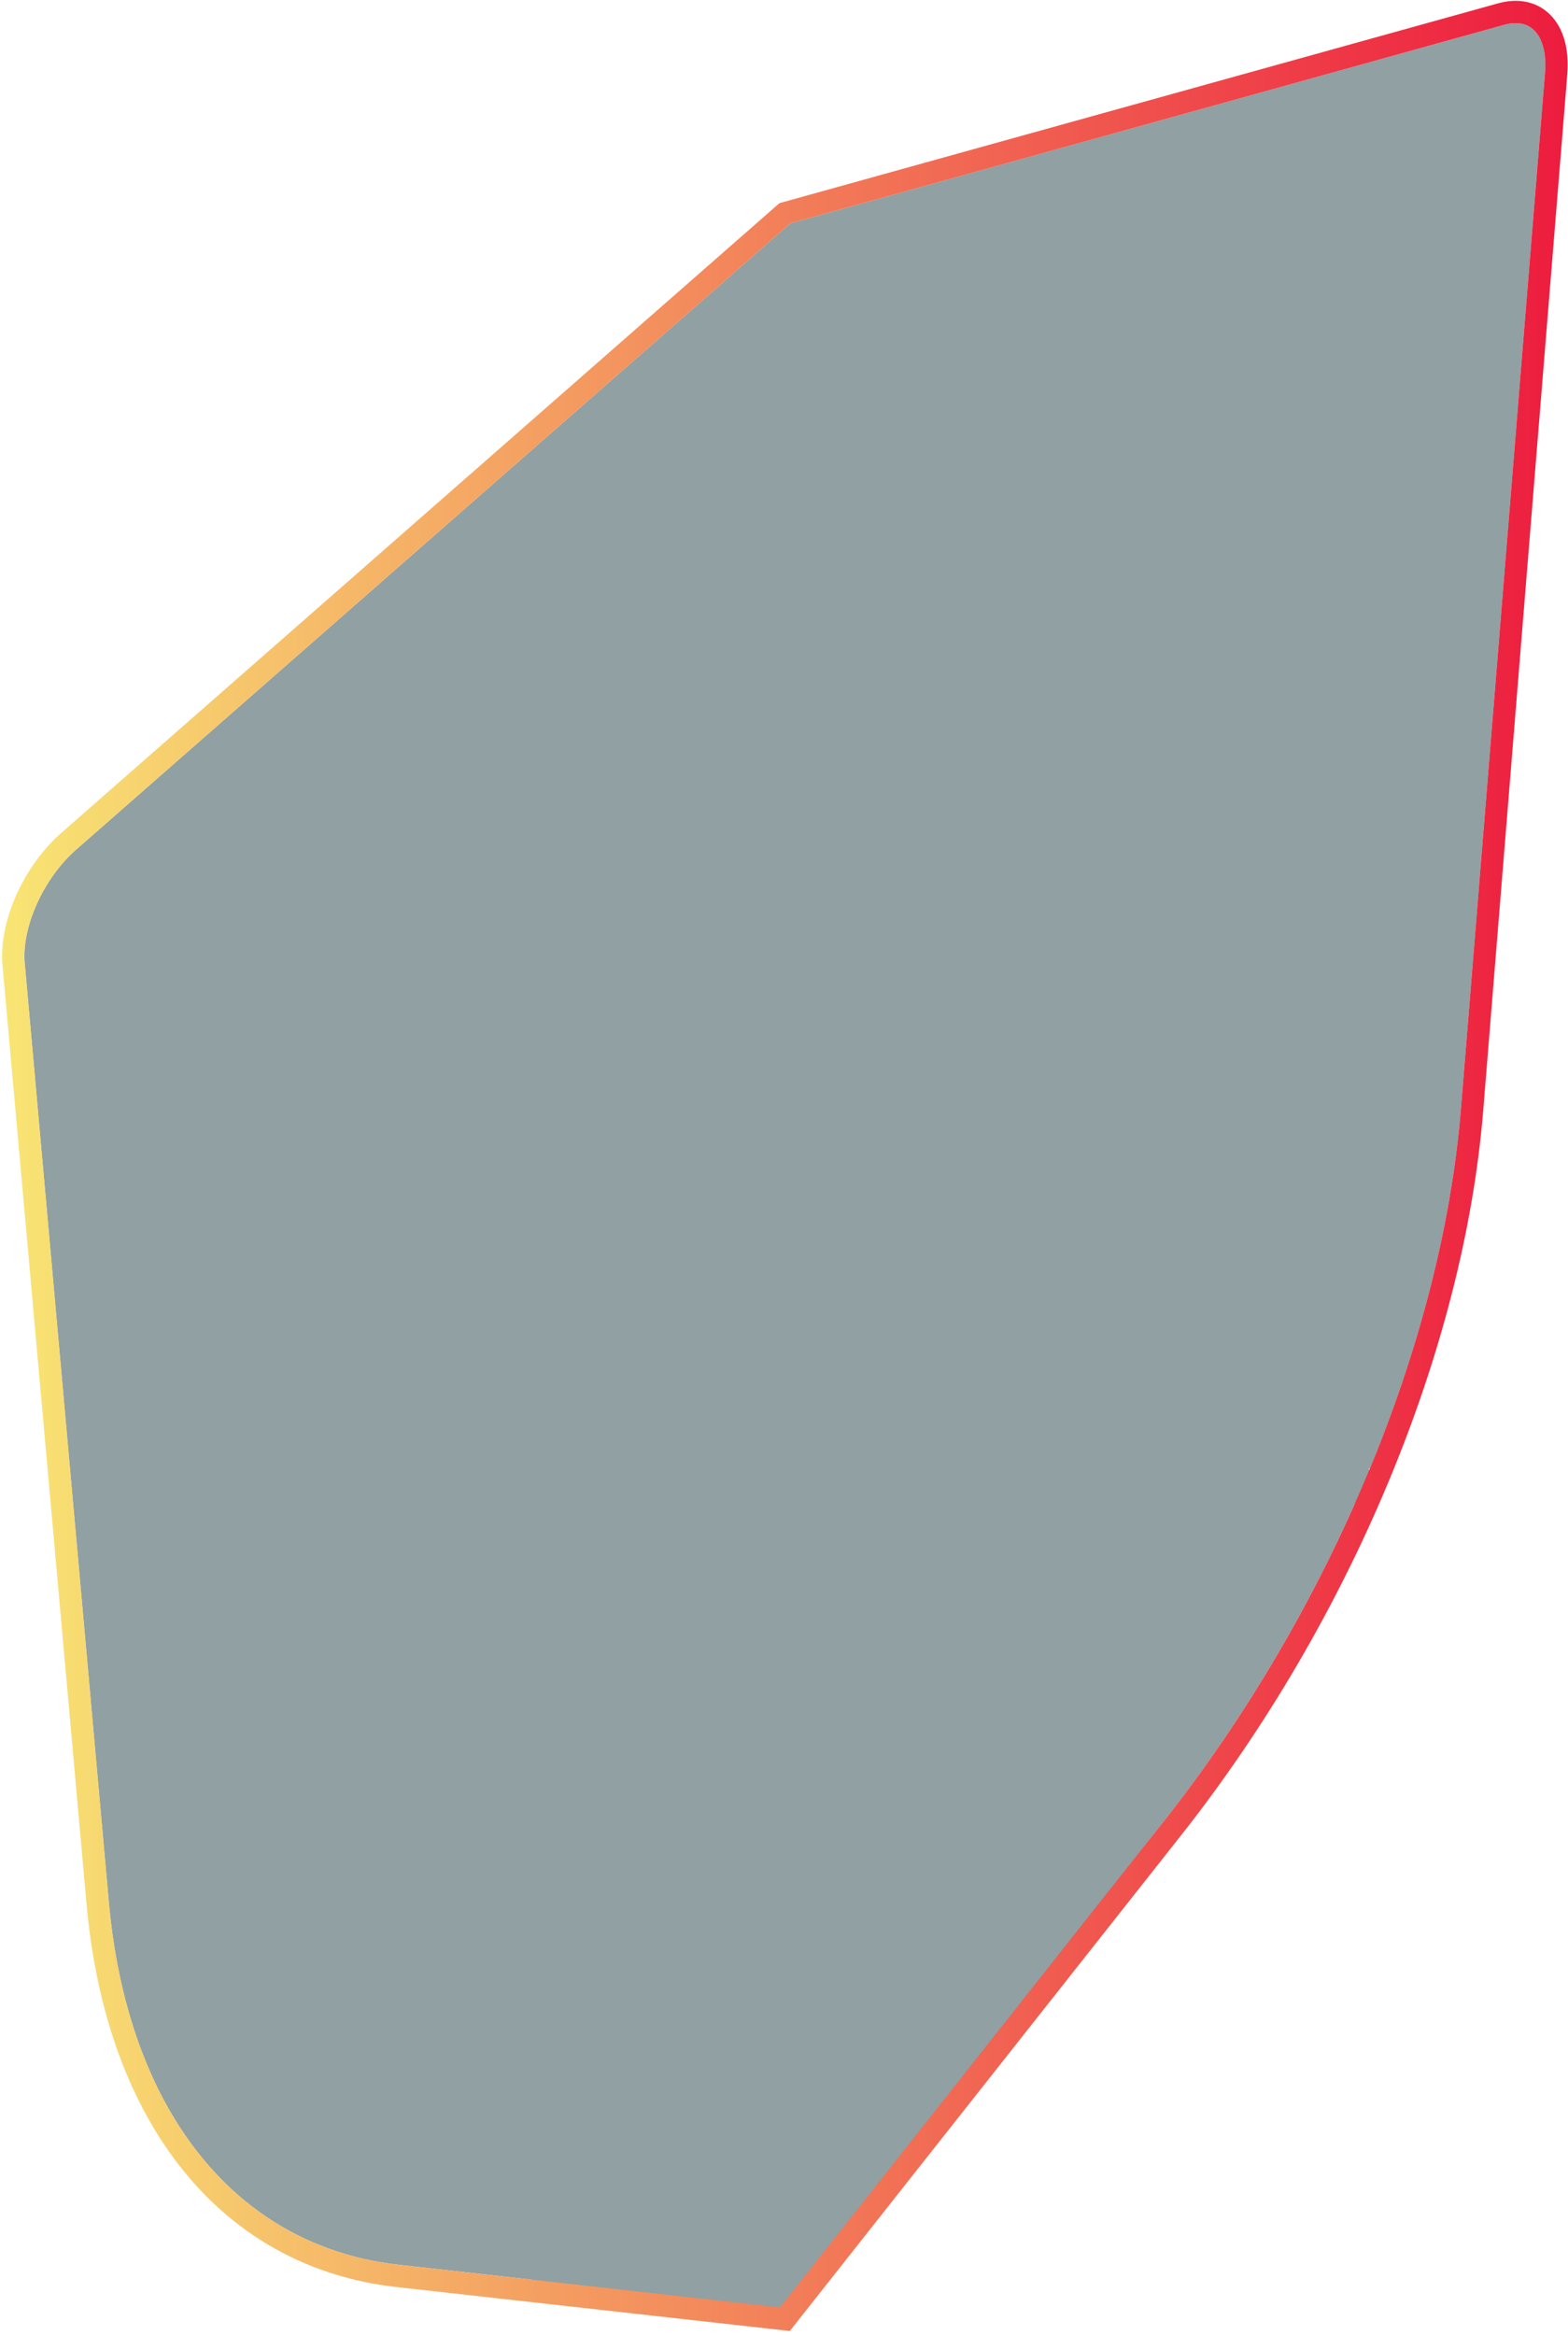 <?xml version="1.0" encoding="UTF-8" standalone="no"?>
<!DOCTYPE svg PUBLIC "-//W3C//DTD SVG 1.1//EN" "http://www.w3.org/Graphics/SVG/1.1/DTD/svg11.dtd">
<svg width="100%" height="100%" viewBox="0 0 356 530" version="1.1" xmlns="http://www.w3.org/2000/svg" xmlns:xlink="http://www.w3.org/1999/xlink" xml:space="preserve" xmlns:serif="http://www.serif.com/" style="fill-rule:evenodd;clip-rule:evenodd;stroke-linejoin:round;stroke-miterlimit:1.414;">
    <g transform="matrix(1,0,0,1,-885,-714)">
        <g transform="matrix(4.167,0,0,4.167,0,0)">
            <g id="Third-layer" serif:id="Third layer">
                <g transform="matrix(0.24,0,0,0.24,0,0)">
                    <path d="M1201.15,726.606L1226.39,719.588C1227.16,719.375 1228.06,719.204 1229,719.204C1230.3,719.204 1231.67,719.525 1232.85,720.492C1235.02,722.283 1236.05,725.892 1235.68,730.396L1216.6,965.513C1214.47,991.796 1207.24,1019.85 1195.9,1047.31L1195.62,1047.15L1195.72,1047.31C1196.66,1051.05 1194.9,1053.27 1192.59,1055.18L1192.53,1055.17C1181.25,1080.6 1166.48,1105.32 1149.03,1127.42L1062.27,1238.44L1033.95,1236.83L1005.36,1231.32L975.492,1227.98C952.954,1225.46 935.012,1213.05 923.467,1193.02C923.841,1193.15 924.217,1193.29 924.595,1193.42C924.217,1193.29 923.841,1193.15 923.467,1193.02C916.062,1180.17 911.287,1164.17 909.629,1145.64L890.542,932.558C889.808,924.346 894.817,913.271 902.192,906.8L1064.35,764.633L1201.15,726.598L1201.15,726.606ZM939.847,1196.92L939.275,1196.84C939.465,1196.87 939.656,1196.89 939.847,1196.92L939.903,1196.92L940.017,1196.94L940.251,1196.96L940.533,1197L940.017,1196.94L939.847,1196.92ZM938.195,1196.7L937.735,1196.63L938.012,1196.67L938.195,1196.7L938.247,1196.7L938.28,1196.71C938.44,1196.73 938.6,1196.76 938.76,1196.78L938.28,1196.71L938.195,1196.7ZM935.942,1196.34C936.41,1196.42 936.879,1196.5 937.351,1196.57C936.879,1196.5 936.41,1196.42 935.942,1196.34ZM933.249,1195.82L932.686,1195.7C932.873,1195.75 933.061,1195.79 933.249,1195.82L933.291,1195.83L933.378,1195.85L933.627,1195.9L933.897,1195.96L933.378,1195.85L933.249,1195.82ZM931.651,1195.47L931.214,1195.36L931.48,1195.43L931.651,1195.47L931.697,1195.48L931.727,1195.49C931.878,1195.52 932.029,1195.56 932.181,1195.59L931.727,1195.49L931.651,1195.47ZM930.147,1195.1L929.628,1194.96L929.891,1195.03L930.147,1195.1L930.245,1195.12L930.289,1195.13C930.48,1195.18 930.672,1195.23 930.864,1195.28L930.289,1195.13L930.147,1195.1ZM926.365,1194.01C926.79,1194.14 927.217,1194.28 927.647,1194.4C927.217,1194.28 926.79,1194.14 926.365,1194.01ZM925.397,1193.69L924.979,1193.55L925.233,1193.64L925.397,1193.69L925.465,1193.72L925.508,1193.73C925.655,1193.78 925.803,1193.83 925.952,1193.88L925.508,1193.73L925.397,1193.69Z" style="fill:rgb(51,79,82);fill-opacity:0.536;"/>
                </g>
                <path d="M255.445,183.512L216.526,217.632C214.756,219.185 213.554,221.843 213.73,223.814L218.311,274.953C219.33,286.334 225.239,293.722 234.118,294.715L254.879,297.036L275.768,270.581C284.885,259.034 290.947,244.508 291.984,231.723L296.564,175.295C296.652,174.214 296.404,173.348 295.884,172.918C295.398,172.519 294.772,172.578 294.334,172.701L255.445,183.512ZM255.416,298.322L233.982,295.926C224.484,294.863 218.172,287.064 217.098,275.063L212.518,223.923C212.306,221.562 213.654,218.532 215.723,216.716L254.851,182.412L294.008,171.528C295.023,171.245 295.965,171.406 296.66,171.98C297.503,172.676 297.9,173.889 297.778,175.393L293.198,231.821C292.142,244.836 285.983,259.61 276.724,271.335L255.416,298.322Z" style="fill:url(#_Linear1);"/>
            </g>
        </g>
    </g>
    <defs>
        <linearGradient id="_Linear1" x1="0" y1="0" x2="1" y2="0" gradientUnits="userSpaceOnUse" gradientTransform="matrix(85.304,0,0,85.304,212.496,234.857)"><stop offset="0" style="stop-color:rgb(248,230,116);stop-opacity:1"/><stop offset="0.8" style="stop-color:rgb(239,65,73);stop-opacity:1"/><stop offset="1" style="stop-color:rgb(237,27,62);stop-opacity:1"/></linearGradient>
    </defs>
</svg>
